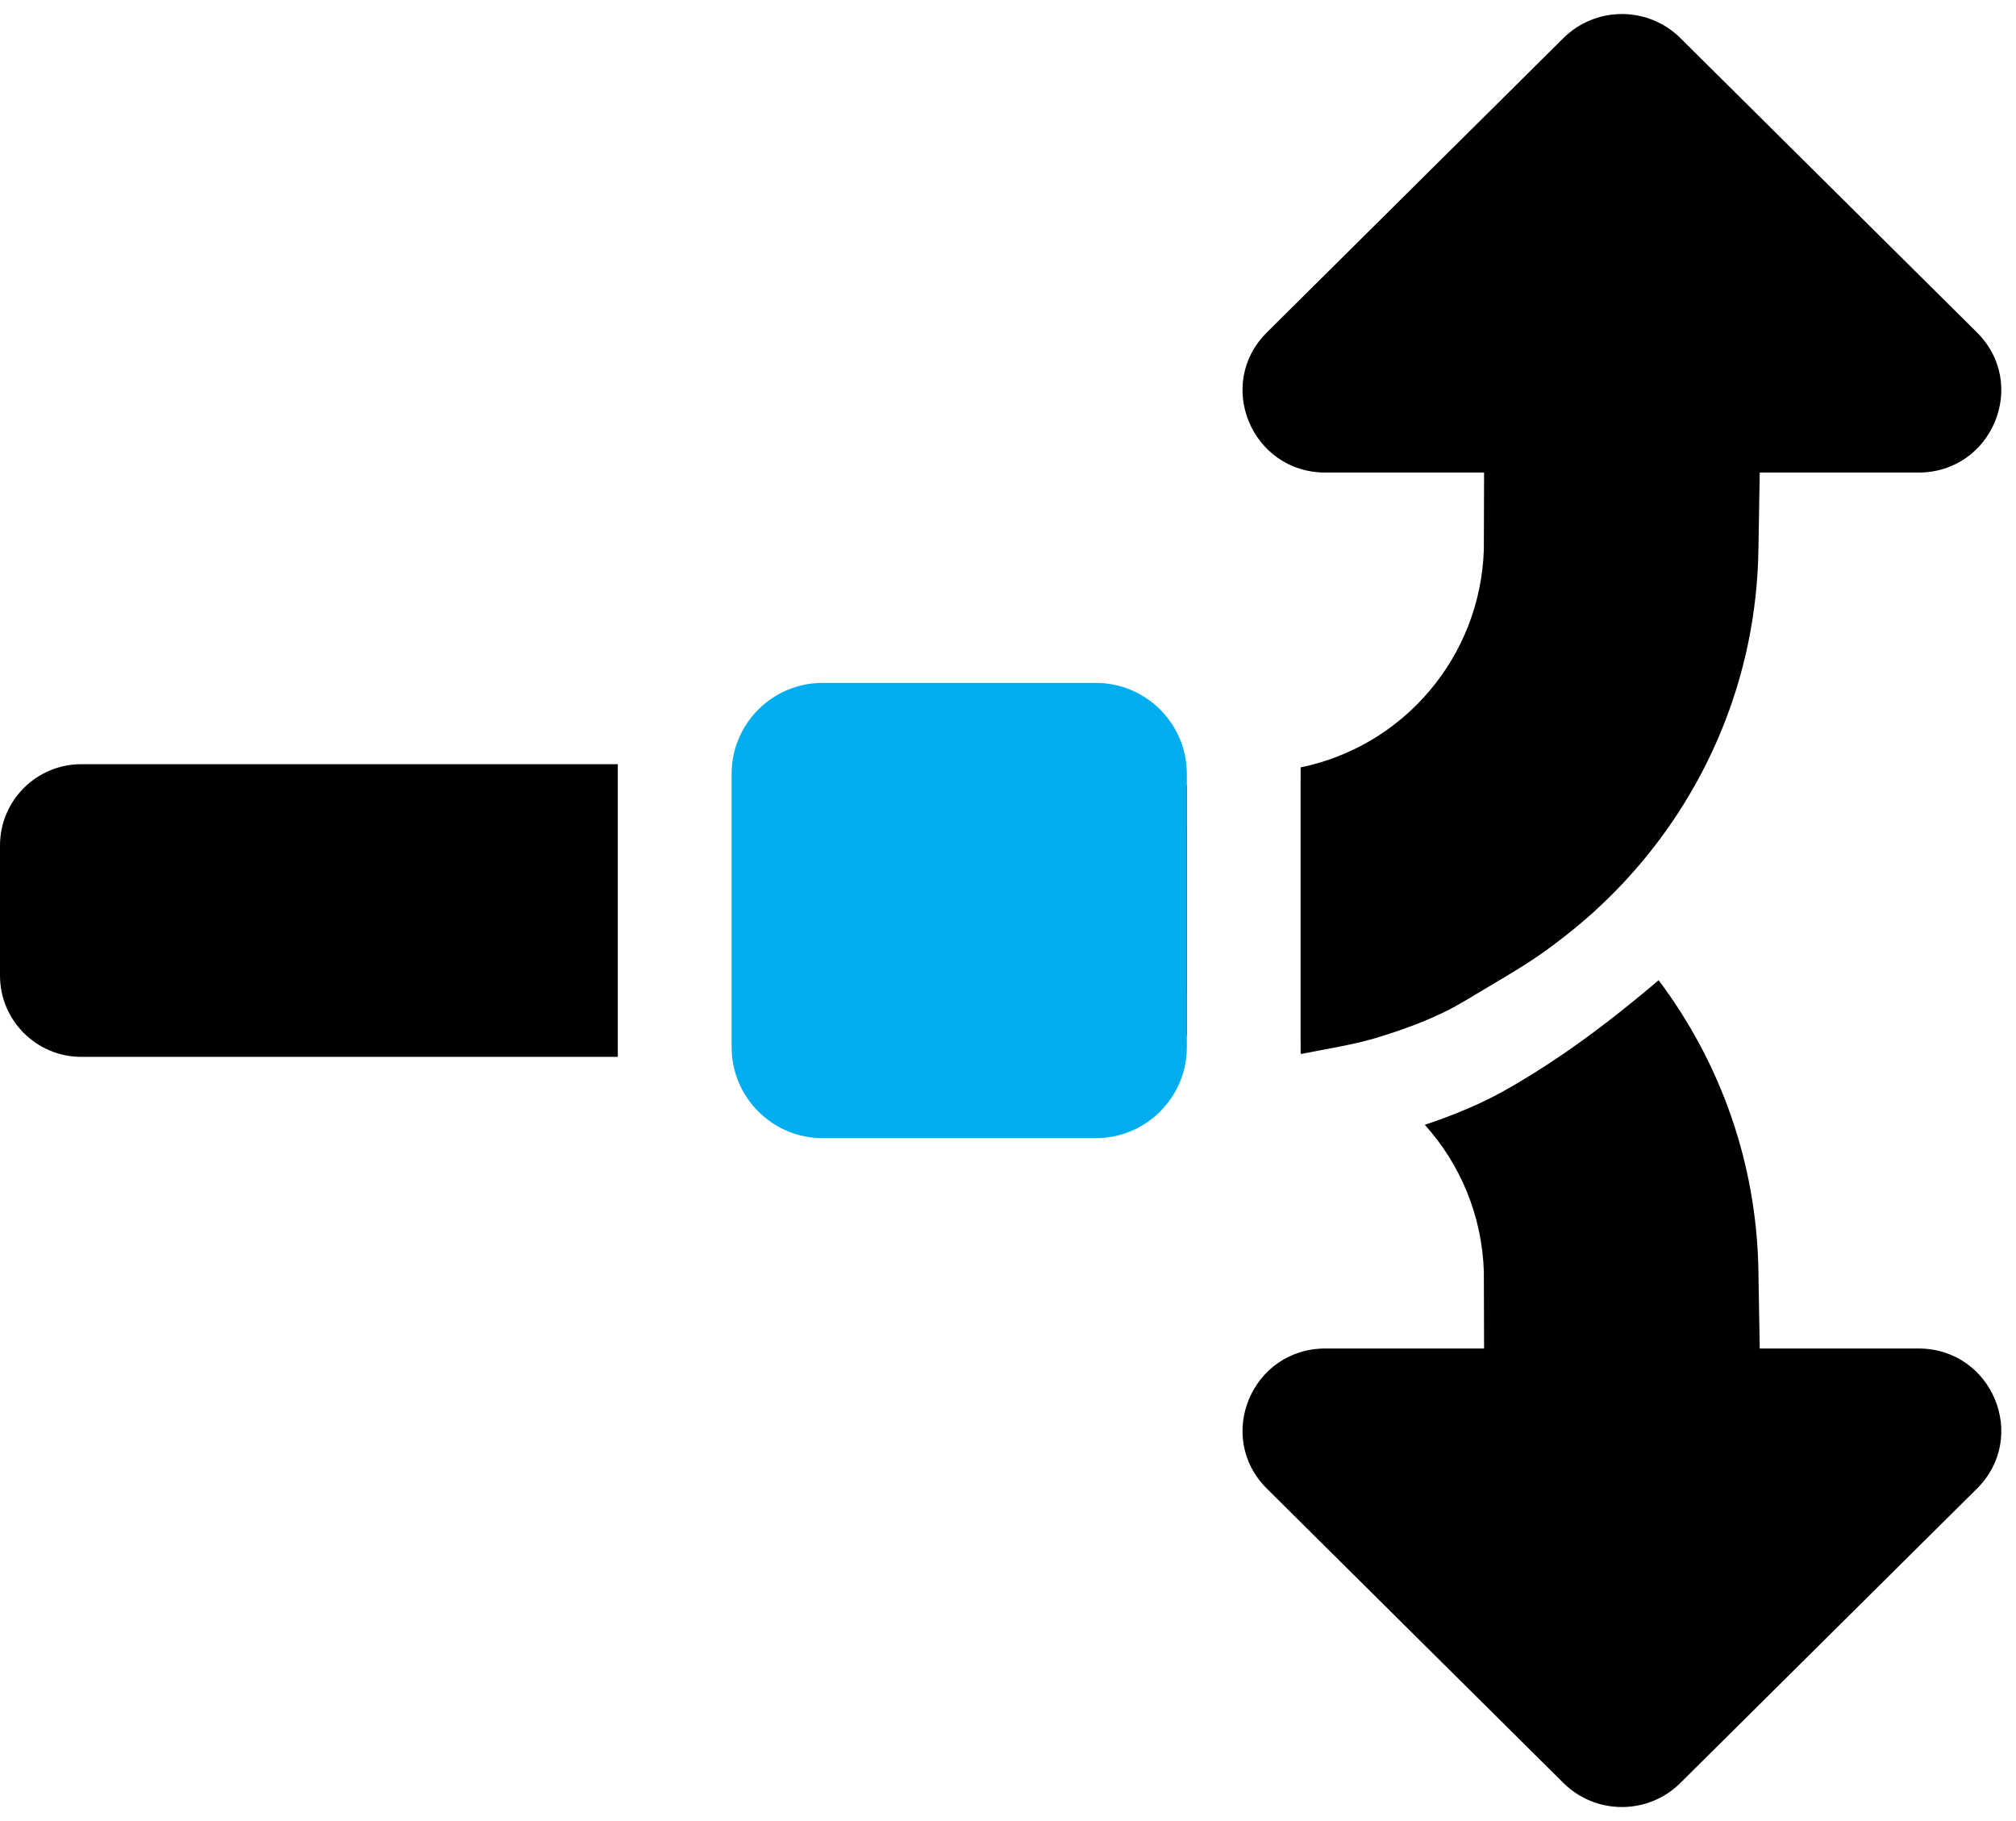 <?xml version="1.0" encoding="UTF-8"?>
<svg width="124px" height="112px" viewBox="0 0 124 112" version="1.1" xmlns="http://www.w3.org/2000/svg" xmlns:xlink="http://www.w3.org/1999/xlink">
    <!-- Generator: Sketch 54.1 (76490) - https://sketchapp.com -->
    <title>Group 32@3x</title>
    <desc>Created with Sketch.</desc>
    <g id="FINAL-EXPORT" stroke="none" stroke-width="1" fill="none" fill-rule="evenodd">
        <g id="Group-32" transform="translate(0, -0)">
            <g id="Group-31" transform="translate(62, 56) rotate(-270) translate(-62, -56) translate(6, -6)">
                <path d="M56.018,25.857 C56.012,25.864 56.006,25.87 56,25.877 C56.074,25.96 56.567,26.569 56.785,26.826 C57.157,27.266 57.568,27.768 58.004,28.322 C59.247,29.905 60.162,31.591 61.183,33.271 C61.429,33.676 61.663,34.077 61.883,34.473 C61.952,34.596 62.02,34.723 62.088,34.855 C62.722,36.081 63.312,37.621 63.84,39.375 C64.269,40.798 64.522,42.492 64.817,43.94 C64.813,43.96 64.809,43.98 64.805,44 L47.994,44 C47.994,43.997 47.994,43.995 47.994,43.992 C48.06,43.276 48.15,42.568 48.263,41.867 L47.231,44 C48.224,39.461 49.706,35.435 51.677,31.922 C52.873,29.74 54.321,27.717 55.983,25.895 C55.994,25.882 56.006,25.87 56.018,25.857 Z M60.284,21.983 C65.303,18.211 71.497,15.942 78.203,15.843 L82.937,15.762 L82.937,6 C82.937,1.468 88.376,-0.801 91.556,2.403 L109.658,20.643 C110.644,21.636 111.137,22.938 111.137,24.24 C111.137,25.542 110.644,26.843 109.658,27.837 L91.556,46.076 C88.376,49.28 82.937,47.011 82.937,42.479 L82.937,32.717 L78.203,32.732 C74.739,32.844 71.584,34.194 69.179,36.363 C68.653,34.791 68.069,33.358 67.417,32.098 C67.322,31.913 67.225,31.733 67.127,31.556 C66.868,31.091 66.596,30.624 66.31,30.154 C65.152,28.249 63.83,26.383 62.449,24.625 C61.673,23.638 60.738,22.502 60.284,21.983 Z M61.173,51 C57.125,51.87 52.457,52.342 48.741,51.895 C48.669,51.873 48.597,51.851 48.527,51.828 C48.441,51.566 48.363,51.29 48.293,51 L61.173,51 Z" id="Combined-Shape" fill="#000000"></path>
                <g id="Group-15" transform="translate(32.5, 26.5) rotate(-90) translate(-32.5, -26.5) translate(6, -6)" fill="#000000">
                    <path d="M2,50.827 L2,63.707 C1.71,63.637 1.434,63.559 1.172,63.473 C1.149,63.403 1.127,63.331 1.105,63.259 C0.658,59.543 1.13,54.875 2,50.827 Z M9,47.195 C15.319,45.902 20.055,40.416 20.268,33.797 L20.283,29.063 L10.521,29.063 C5.989,29.063 3.72,23.624 6.924,20.444 L25.163,2.342 C26.157,1.356 27.458,0.863 28.76,0.863 C30.062,0.863 31.364,1.356 32.357,2.342 L50.597,20.444 C53.801,23.624 51.532,29.063 47,29.063 L37.238,29.063 L37.157,33.797 C36.924,49.612 24.621,62.579 9,64.006 L9,47.195 Z" id="Combined-Shape"></path>
                </g>
                <path d="M42,56.6 C42,53.508 44.508,51 47.6,51 L64.4,51 C67.492,51 70,53.508 70,56.6 L70,73.4 C70,76.492 67.492,79 64.4,79 L47.6,79 C44.508,79 42,76.492 42,73.4 L42,56.6 Z" id="Combined-Shape" fill="#00AEEF"></path>
                <path d="M47,86 L65,86 L65,119 C65,121.761 62.761,124 60,124 L52,124 C49.239,124 47,121.761 47,119 L47,86 Z" id="Path-4" fill="#000000"></path>
            </g>
        </g>
    </g>
</svg>